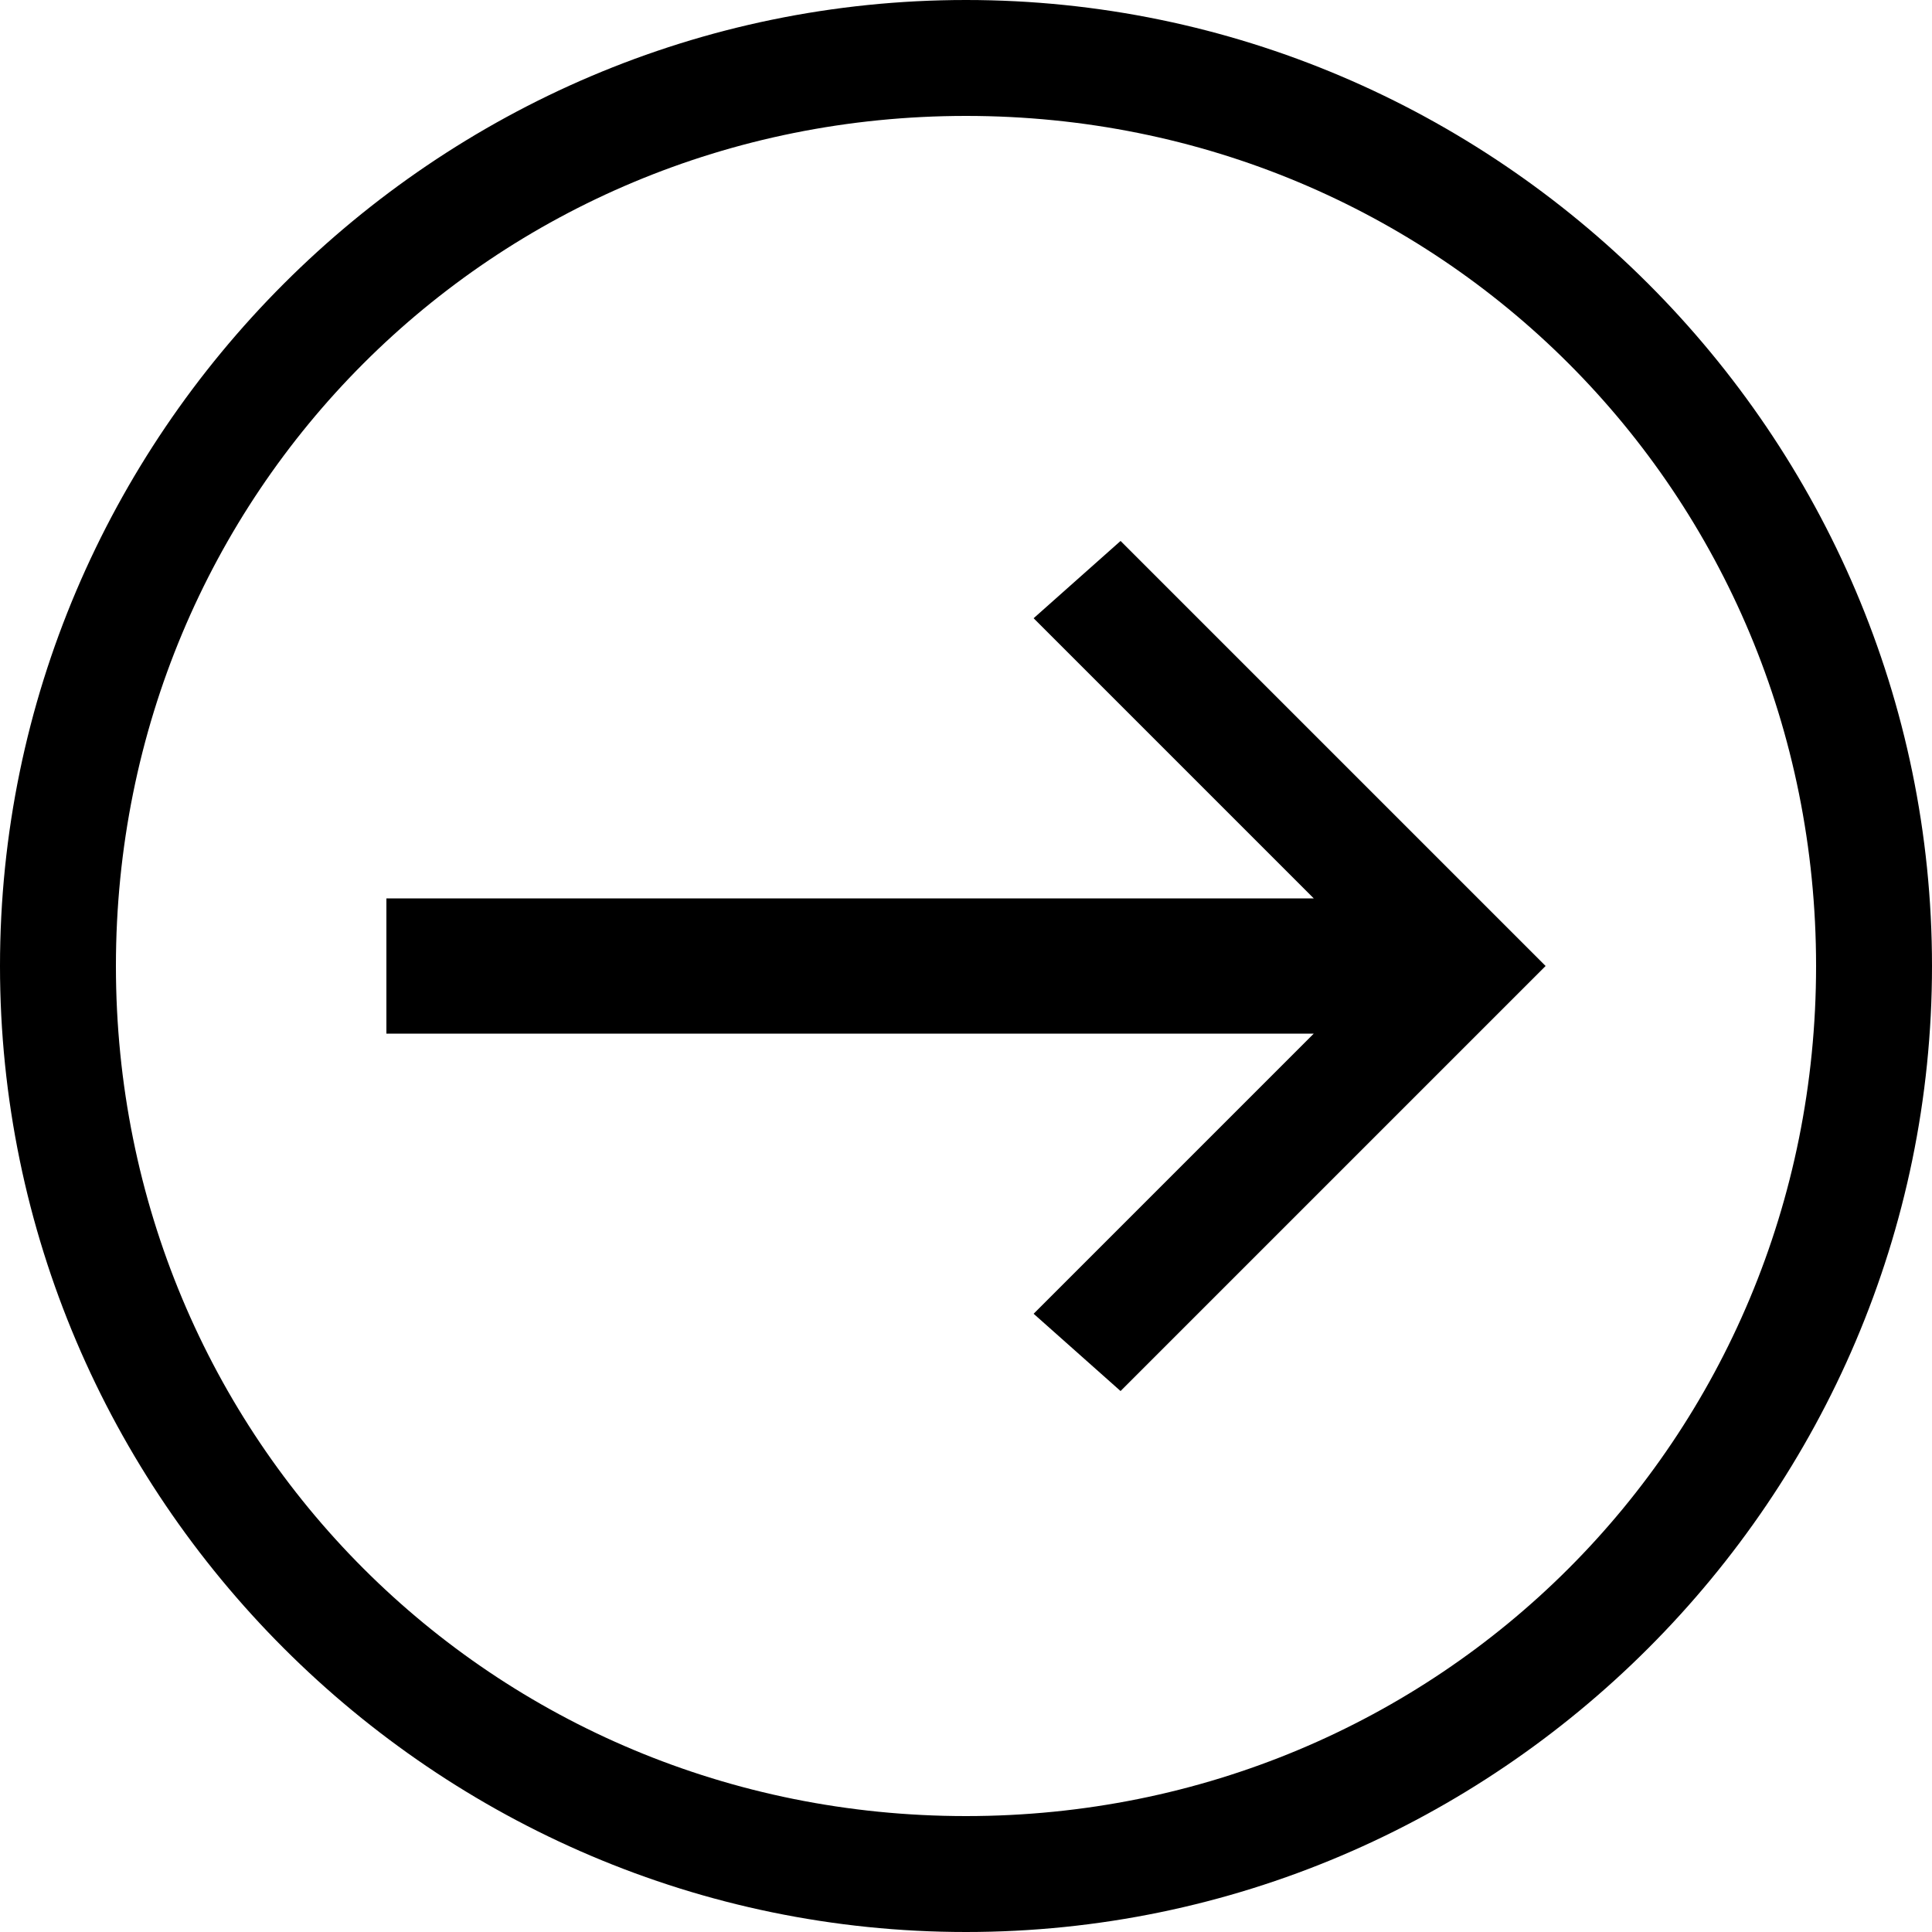 <svg xmlns="http://www.w3.org/2000/svg" height="20" viewBox="0 0 20 20"><path d="M10 0C4.5 0 0 4.5 0 10s4.5 10 10 10 10-4.5 10-10S15.5 0 10 0zm0 1.2c4.9 0 8.8 3.9 8.8 8.8s-3.9 8.8-8.8 8.8-8.8-3.9-8.8-8.8S5.1 1.2 10 1.2z"/><path d="M11.6 14.4l-.9-.8 2.9-2.9H4V9.3h9.6l-2.9-2.9.9-.8L16 10z"/></svg>